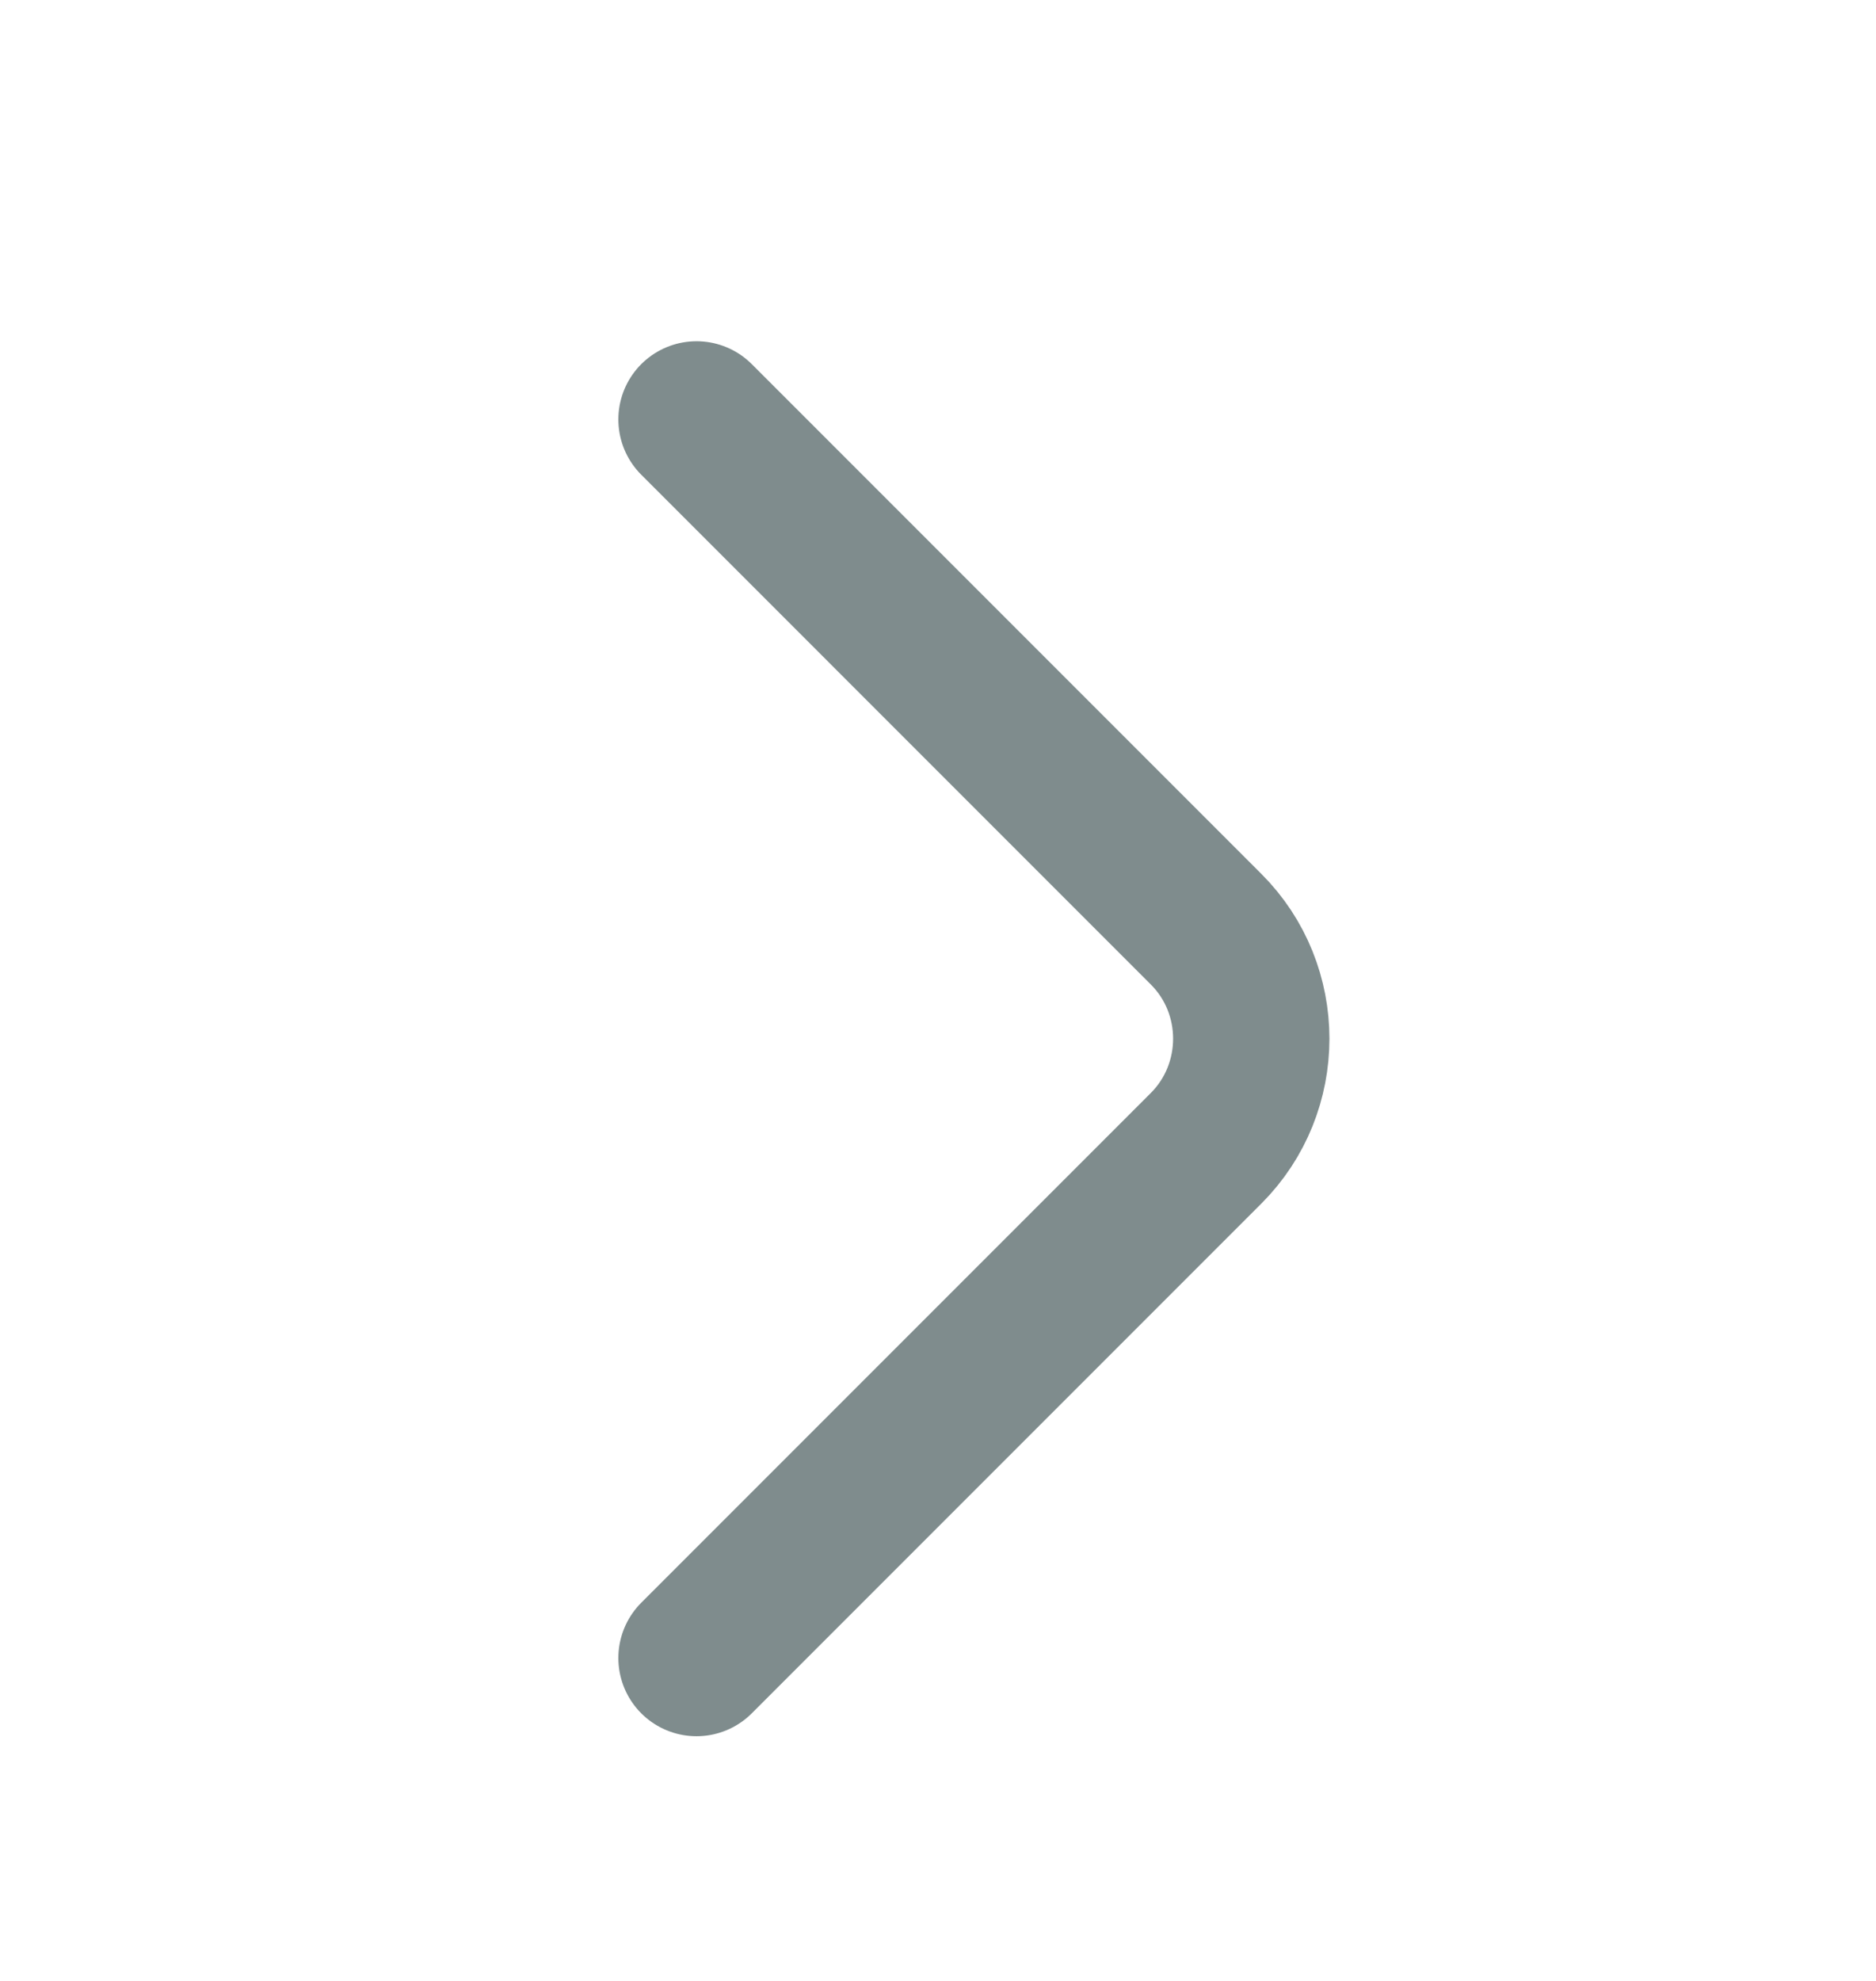 <svg width="18" height="19" viewBox="0 0 18 19" fill="none" xmlns="http://www.w3.org/2000/svg">
<path d="M6.683 15.903L11.573 11.013C12.15 10.435 12.15 9.49 11.573 8.913L6.683 4.023" stroke="#7F8C8D" stroke-width="1.5" stroke-miterlimit="10" stroke-linecap="round" stroke-linejoin="round"/>
</svg>
